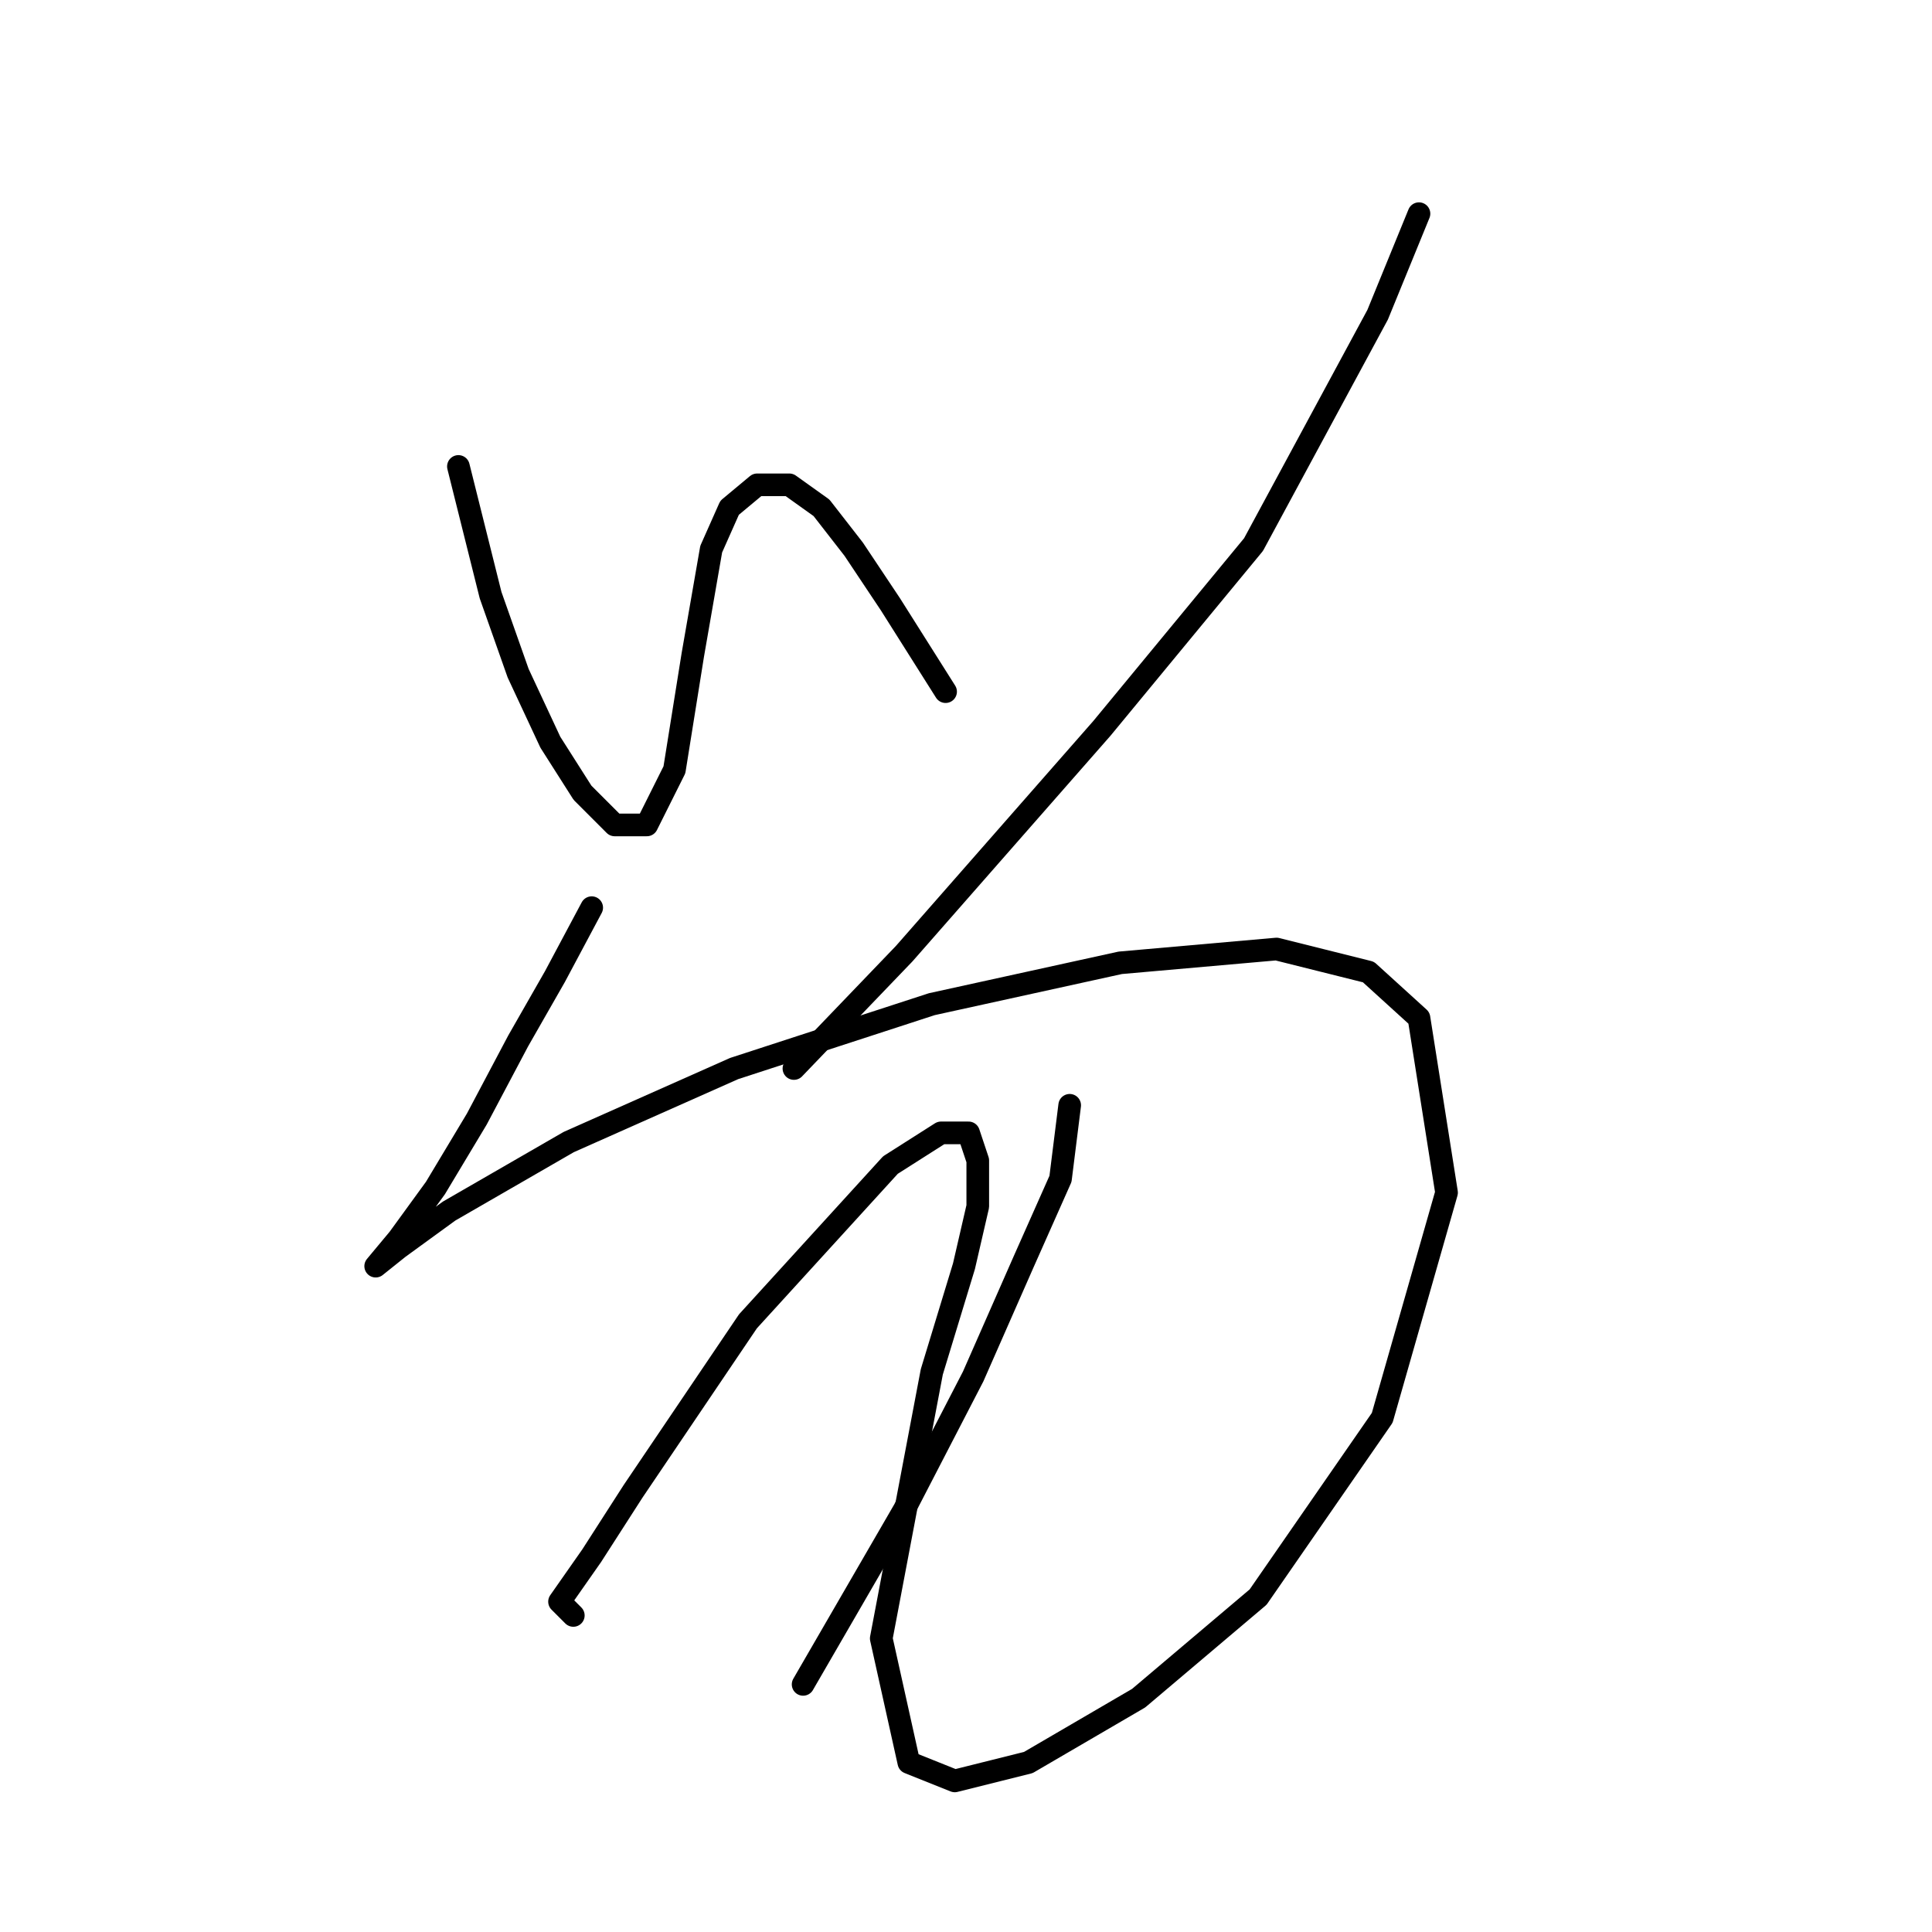 <?xml version="1.0" standalone="no"?>
    <svg width="256" height="256" xmlns="http://www.w3.org/2000/svg" version="1.1">
    <polyline stroke="black" stroke-width="3" stroke-linecap="round" fill="transparent" stroke-linejoin="round" points="60.742 61.806 65.005 78.858 68.659 89.211 72.922 98.346 77.185 105.045 81.448 109.308 85.711 109.308 89.365 102 91.801 86.775 94.237 72.768 96.673 67.287 100.327 64.242 104.59 64.242 108.853 67.287 113.116 72.768 117.988 80.076 125.296 91.647 125.296 91.647 " />
        <polyline stroke="black" stroke-width="3" stroke-linecap="round" fill="transparent" stroke-linejoin="round" points="188.022 28.311 182.542 41.709 166.099 72.159 146.002 96.519 119.815 126.36 105.199 141.585 105.199 141.585 " />
        <polyline stroke="black" stroke-width="3" stroke-linecap="round" fill="transparent" stroke-linejoin="round" points="78.403 120.27 73.531 129.405 68.659 137.931 63.178 148.284 57.697 157.419 52.825 164.118 49.78 167.772 52.825 165.336 59.524 160.464 75.358 151.329 97.282 141.585 123.469 133.059 148.438 127.578 169.144 125.751 181.323 128.796 188.022 134.886 191.676 158.028 183.151 187.868 166.708 211.619 150.874 225.017 136.258 233.543 126.514 235.979 120.424 233.543 116.77 217.1 123.469 181.779 127.732 167.772 129.559 159.855 129.559 153.765 128.341 150.111 124.687 150.111 117.988 154.374 99.109 175.08 83.884 197.612 78.403 206.138 74.14 212.228 75.967 214.055 75.967 214.055 " />
        <polyline stroke="black" stroke-width="3" stroke-linecap="round" fill="transparent" stroke-linejoin="round" points="141.739 146.457 140.521 156.201 135.649 167.163 128.95 182.388 119.815 200.048 106.417 223.19 106.417 223.19 " />
        </svg>